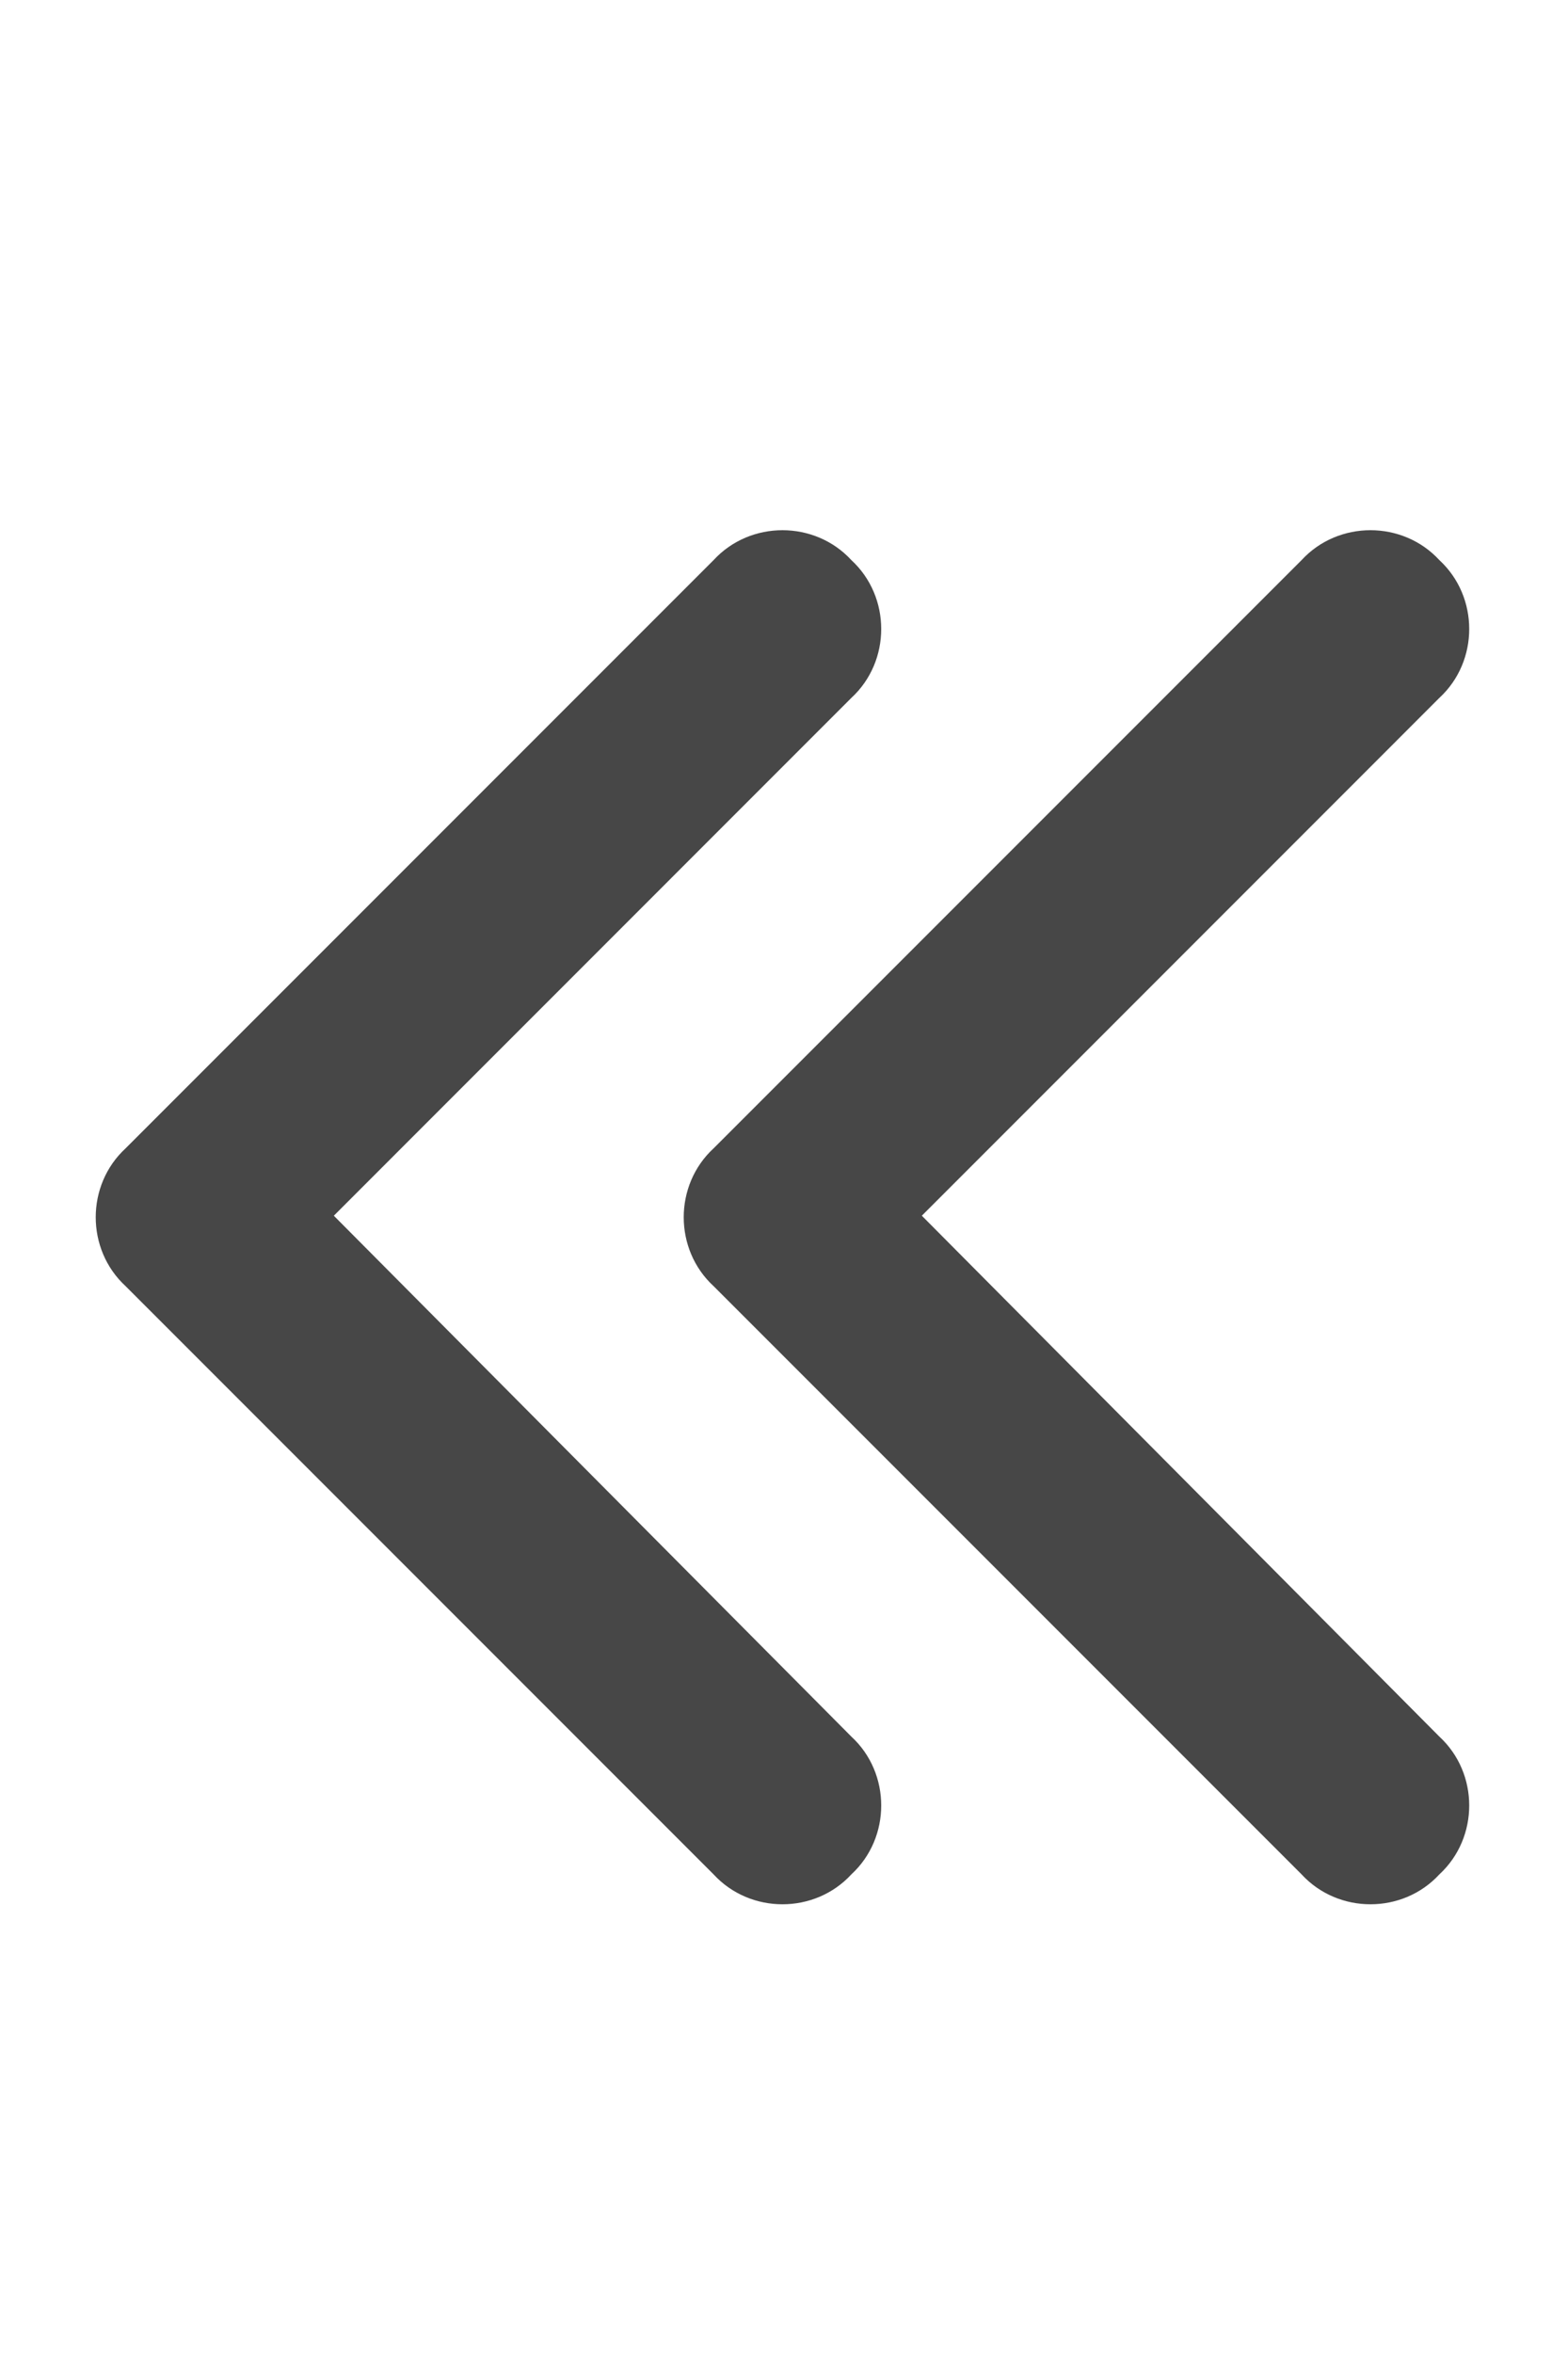 <svg width="20" height="30" viewBox="0 0 20 30" fill="none" xmlns="http://www.w3.org/2000/svg">
<g id="label-paired / lg / chevrons-left-lg / fill" clip-path="url(#clip0_2556_17390)">
<path id="icon" d="M1.602 14.641L9.102 7.141C9.57 6.633 10.391 6.633 10.859 7.141C11.367 7.609 11.367 8.43 10.859 8.898L4.258 15.5L10.859 22.141C11.367 22.609 11.367 23.43 10.859 23.898C10.391 24.406 9.57 24.406 9.102 23.898L1.602 16.398C1.094 15.93 1.094 15.109 1.602 14.641ZM16.602 7.141C17.07 6.633 17.891 6.633 18.359 7.141C18.867 7.609 18.867 8.43 18.359 8.898L11.758 15.5L18.359 22.141C18.867 22.609 18.867 23.43 18.359 23.898C17.891 24.406 17.07 24.406 16.602 23.898L9.102 16.398C8.594 15.93 8.594 15.109 9.102 14.641L16.602 7.141Z" fill="black" fill-opacity="0.72"/>
</g>
<defs>
<clipPath id="clip0_2556_17390">
<rect width="20" height="30" fill="white"/>
</clipPath>
</defs>
</svg>

